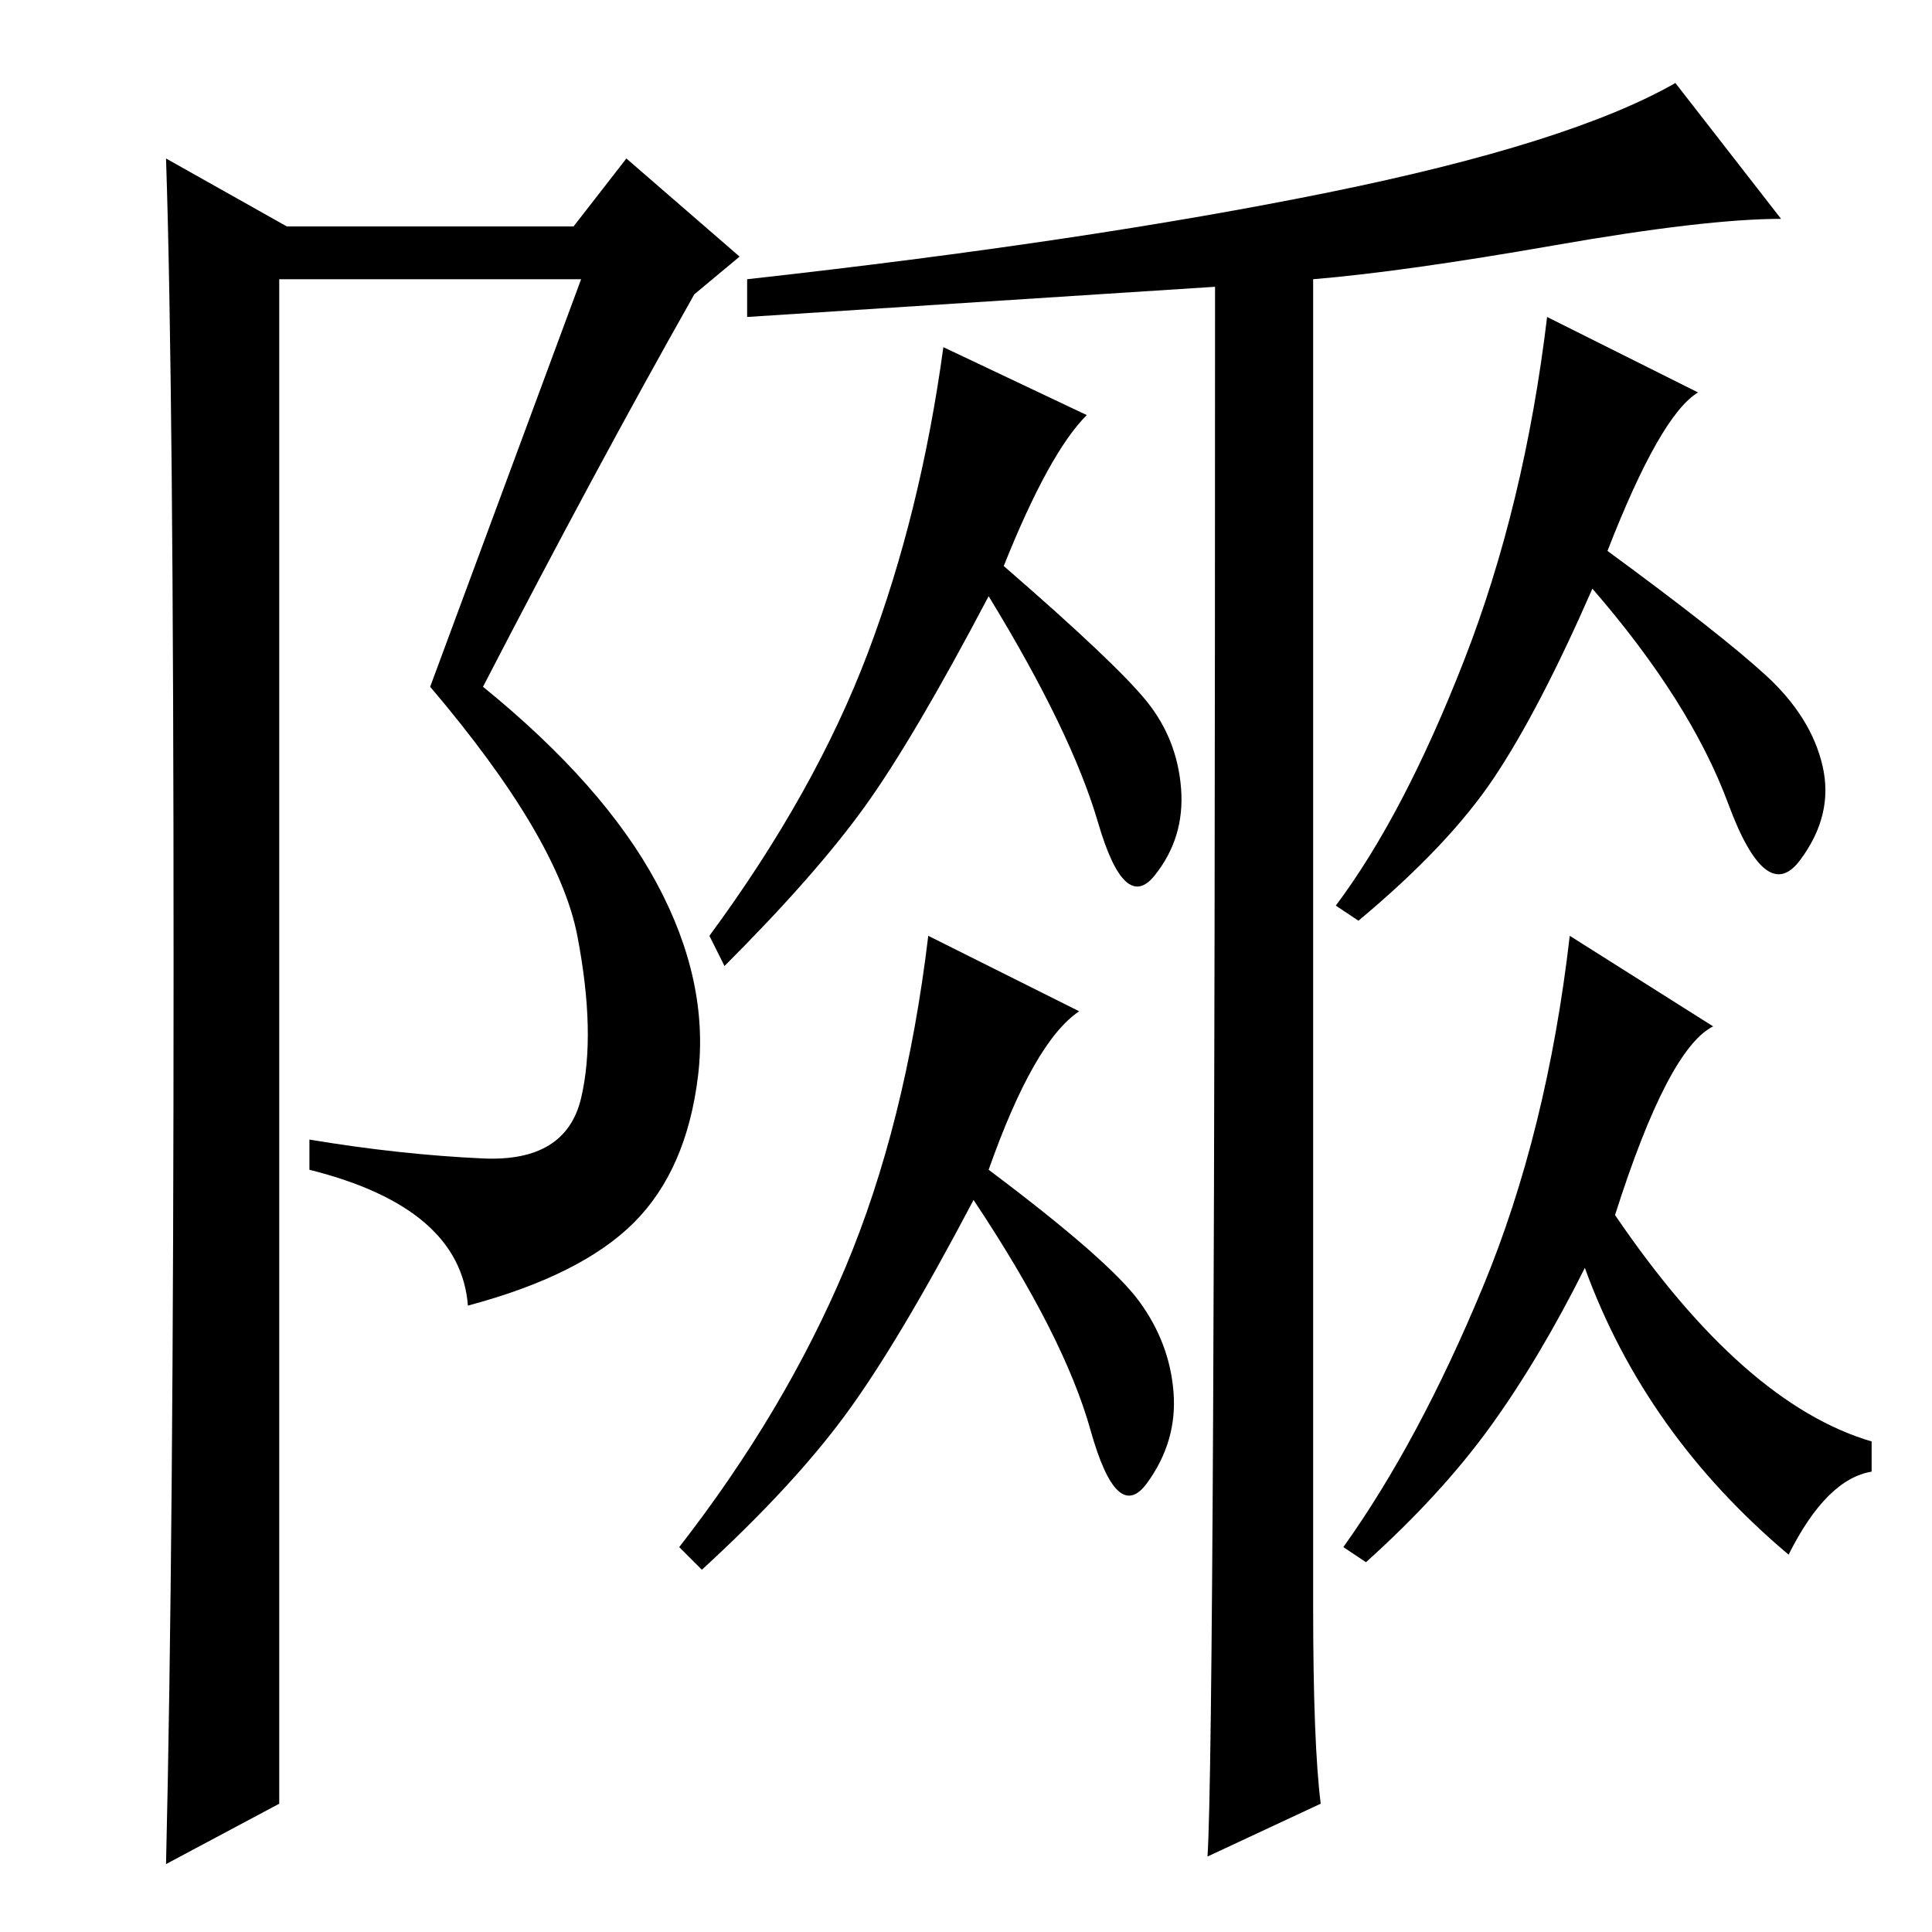 <?xml version="1.0" standalone="no"?>
<!DOCTYPE svg PUBLIC "-//W3C//DTD SVG 1.1//EN" "http://www.w3.org/Graphics/SVG/1.1/DTD/svg11.dtd" >
<svg xmlns="http://www.w3.org/2000/svg" xmlns:xlink="http://www.w3.org/1999/xlink" version="1.1" viewBox="0 -36 256 256">
  <g transform="matrix(1 0 0 -1 0 220)">
   <path fill="currentColor"
d="M175 17l-15 -7q1 15 1 208l-62 -4v5q45 5 77 11.5t46 14.5l14 -18q-10 0 -30 -3.5t-32 -4.5v-176q0 -18 1 -26zM144 201q-5 -5 -11 -20q15 -13 19 -18t4.5 -11.5t-3.5 -11.5t-7.5 7t-14.5 30q-10 -19 -16.5 -28t-18.5 -21l-2 4q14 19 21 37.5t10 40.5zM225 204
q-5 -3 -12 -21q15 -11 21 -16.5t7.5 -12t-3 -12.5t-9.5 7.5t-18 28.5q-7 -16 -13 -25t-18 -19l-3 2q9 12 17 32.5t11 45.5zM227 120q-6 -3 -13 -25q17 -25 34 -30v-4q-6 -1 -11 -11q-19 16 -27 38q-6 -12 -12.5 -21t-16.5 -18l-3 2q10 14 18.5 34.5t11.5 46.5zM143 122
q-6 -4 -12 -21q16 -12 20 -17.5t4.5 -12t-3.5 -12t-7.5 7t-15.5 30.5q-10 -19 -17 -28.5t-19 -20.5l-3 3q14 18 22 37t11 44zM22 9q1 42 1 119t-1 107l16 -9h38l7 9l15 -13l-6 -5q-13 -23 -28 -52q16 -13 23 -26t5.5 -25.5t-8.5 -19.5t-22 -11q-1 13 -21 18v4q12 -2 23 -2.5
t13 8t-0.5 21.5t-19.5 33l20 54h-40v-202z" />
  </g>

</svg>
